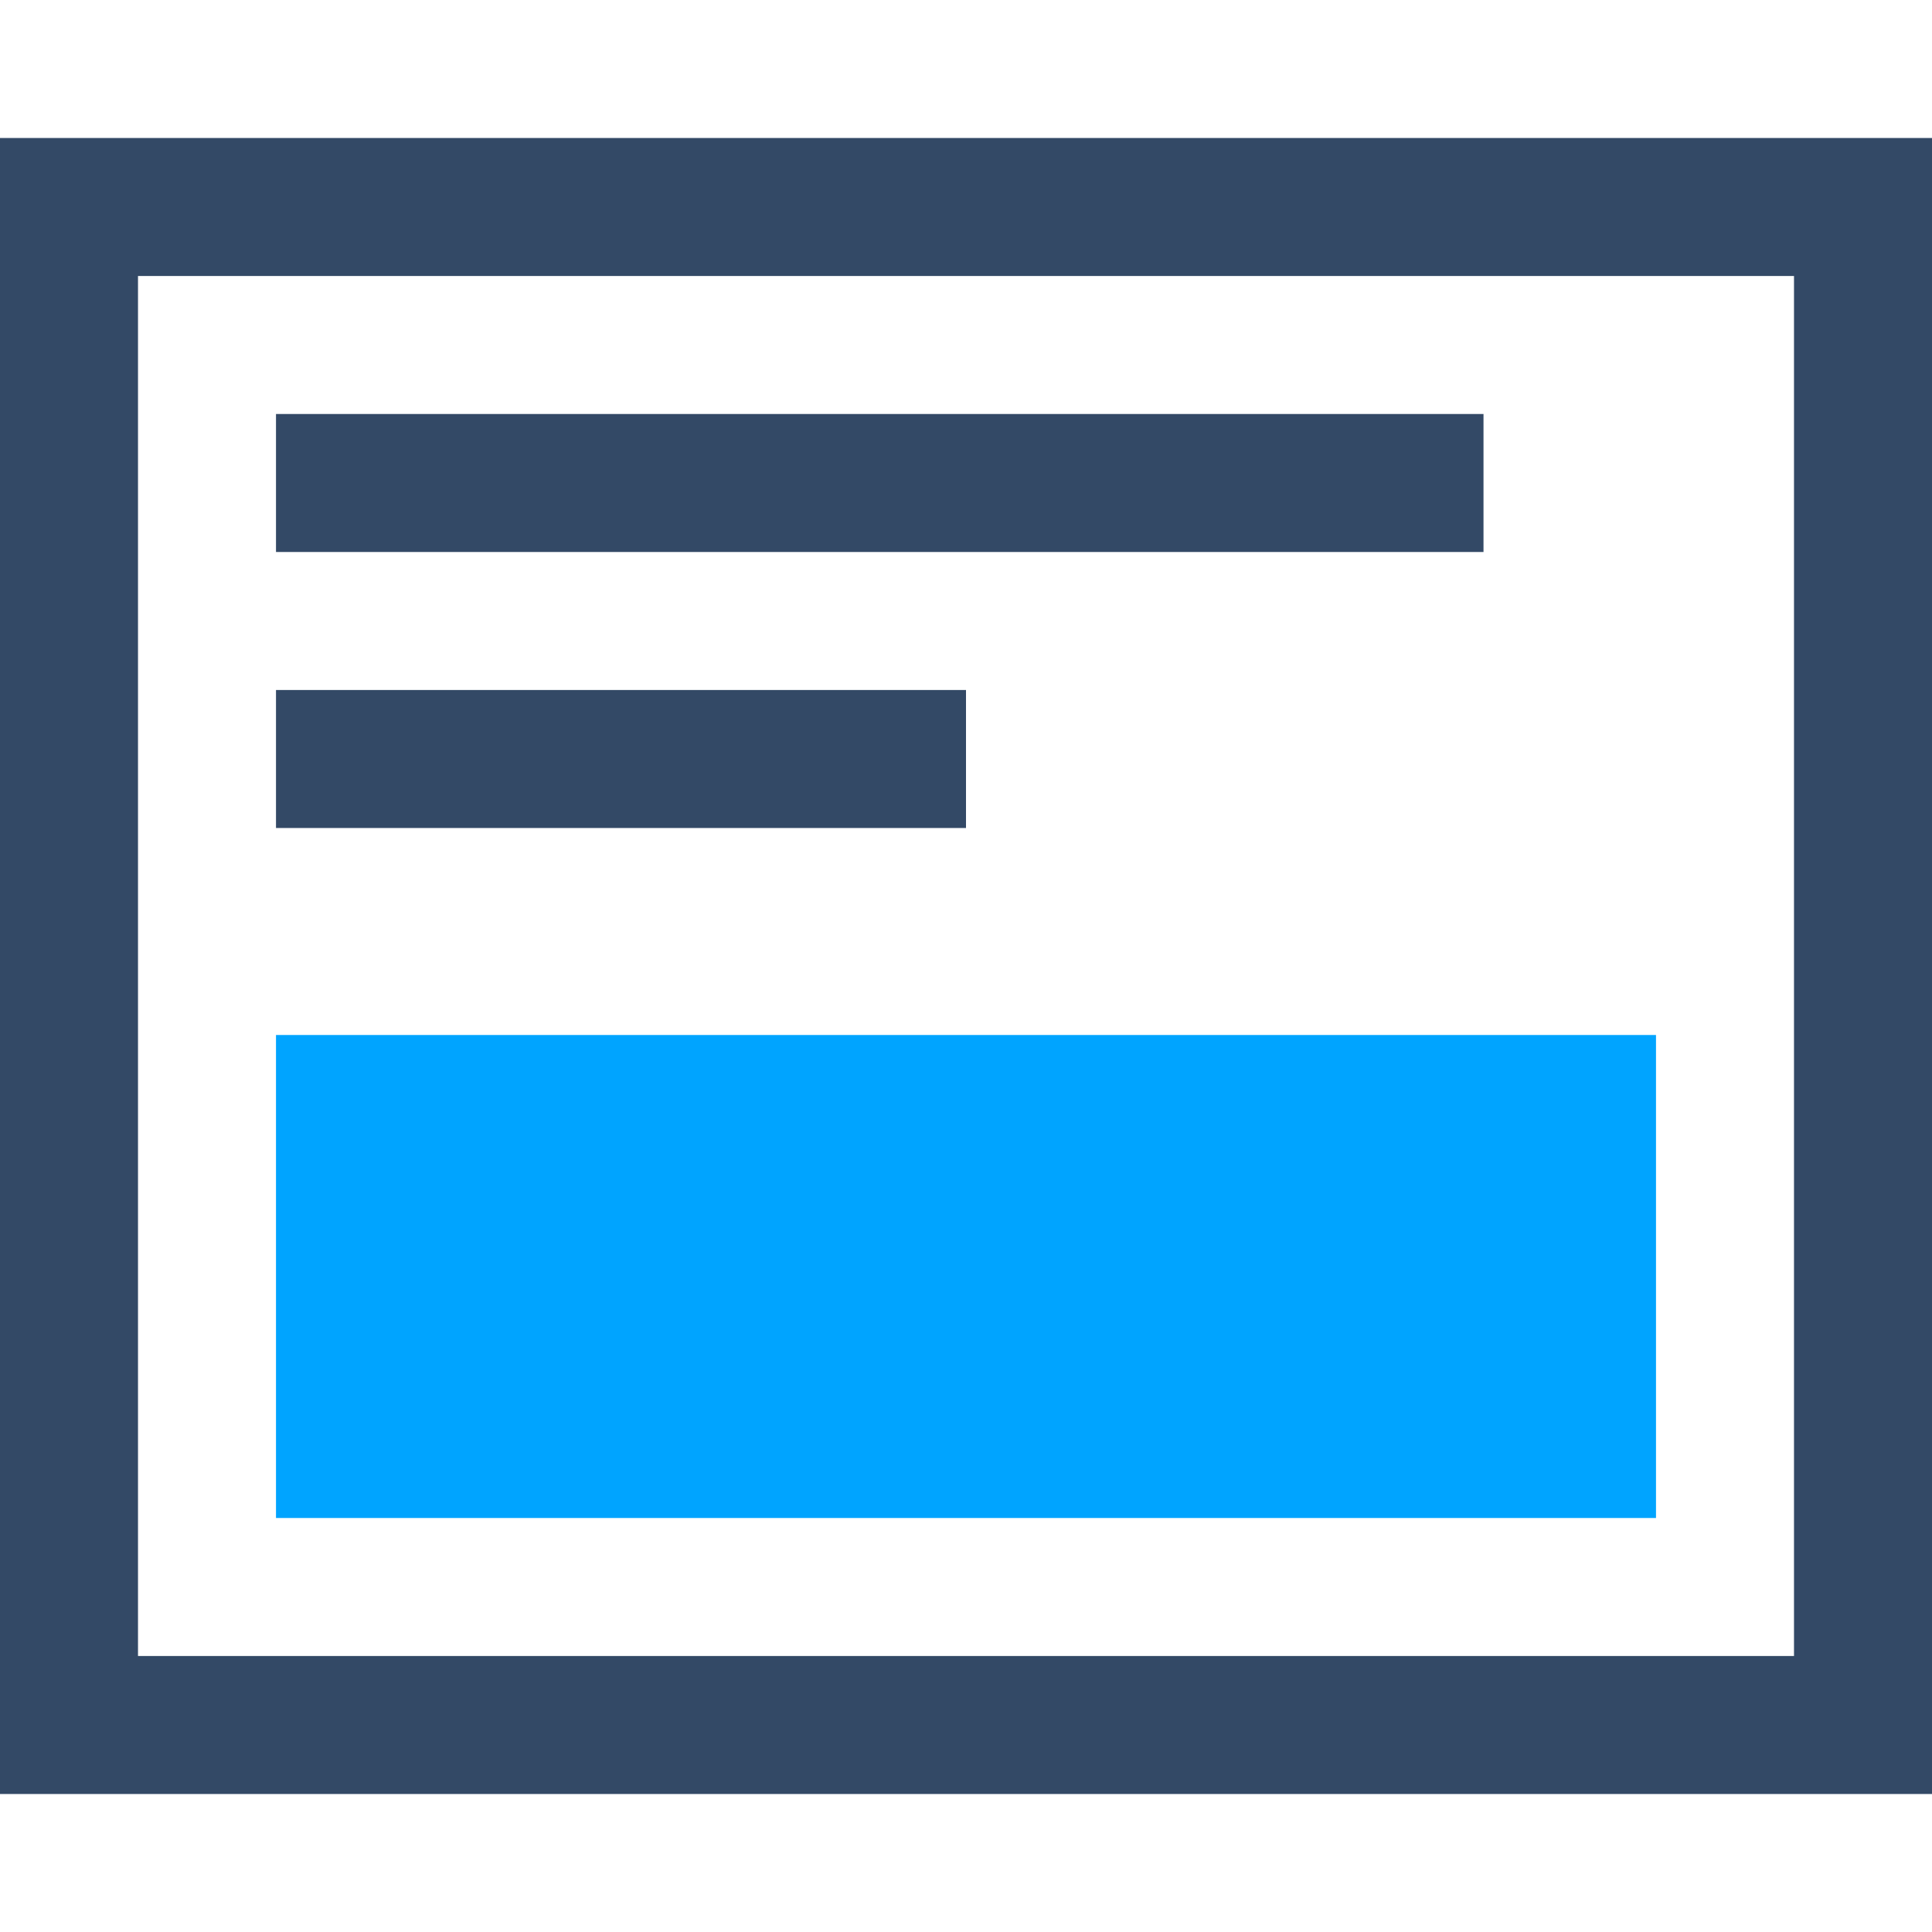<?xml version="1.0" encoding="UTF-8"?>
<svg width="28px" height="28px" viewBox="0 0 28 28" version="1.1" xmlns="http://www.w3.org/2000/svg" xmlns:xlink="http://www.w3.org/1999/xlink">
    <!-- Generator: Sketch 57.1 (83088) - https://sketch.com -->
    <title>画板</title>
    <desc>Created with Sketch.</desc>
    <g id="画板" stroke="none" stroke-width="1" fill="none" fill-rule="evenodd">
        <g id="Group" transform="translate(0, 2)">
            <g transform="translate(4, 4)">
                <path d="M0,0 L17.5,0 L17.5,2 L0,2 L0,0 Z M0,4 L10,4 L10,6 L0,6 L0,4 Z" id="Shape" fill="#334966" fill-rule="nonzero"></path>
                <polygon id="Path" fill="#00A4FF" points="0 9 20 9 20 16 0 16"></polygon>
            </g>
            <path d="M2,2 L2,22 L26,22 L26,2 L2,2 Z M28,0 L28,24 L0,24 L0,0 L28,0 Z" id="Path" fill="#334966" fill-rule="nonzero"></path>
        </g>
    </g>
</svg>